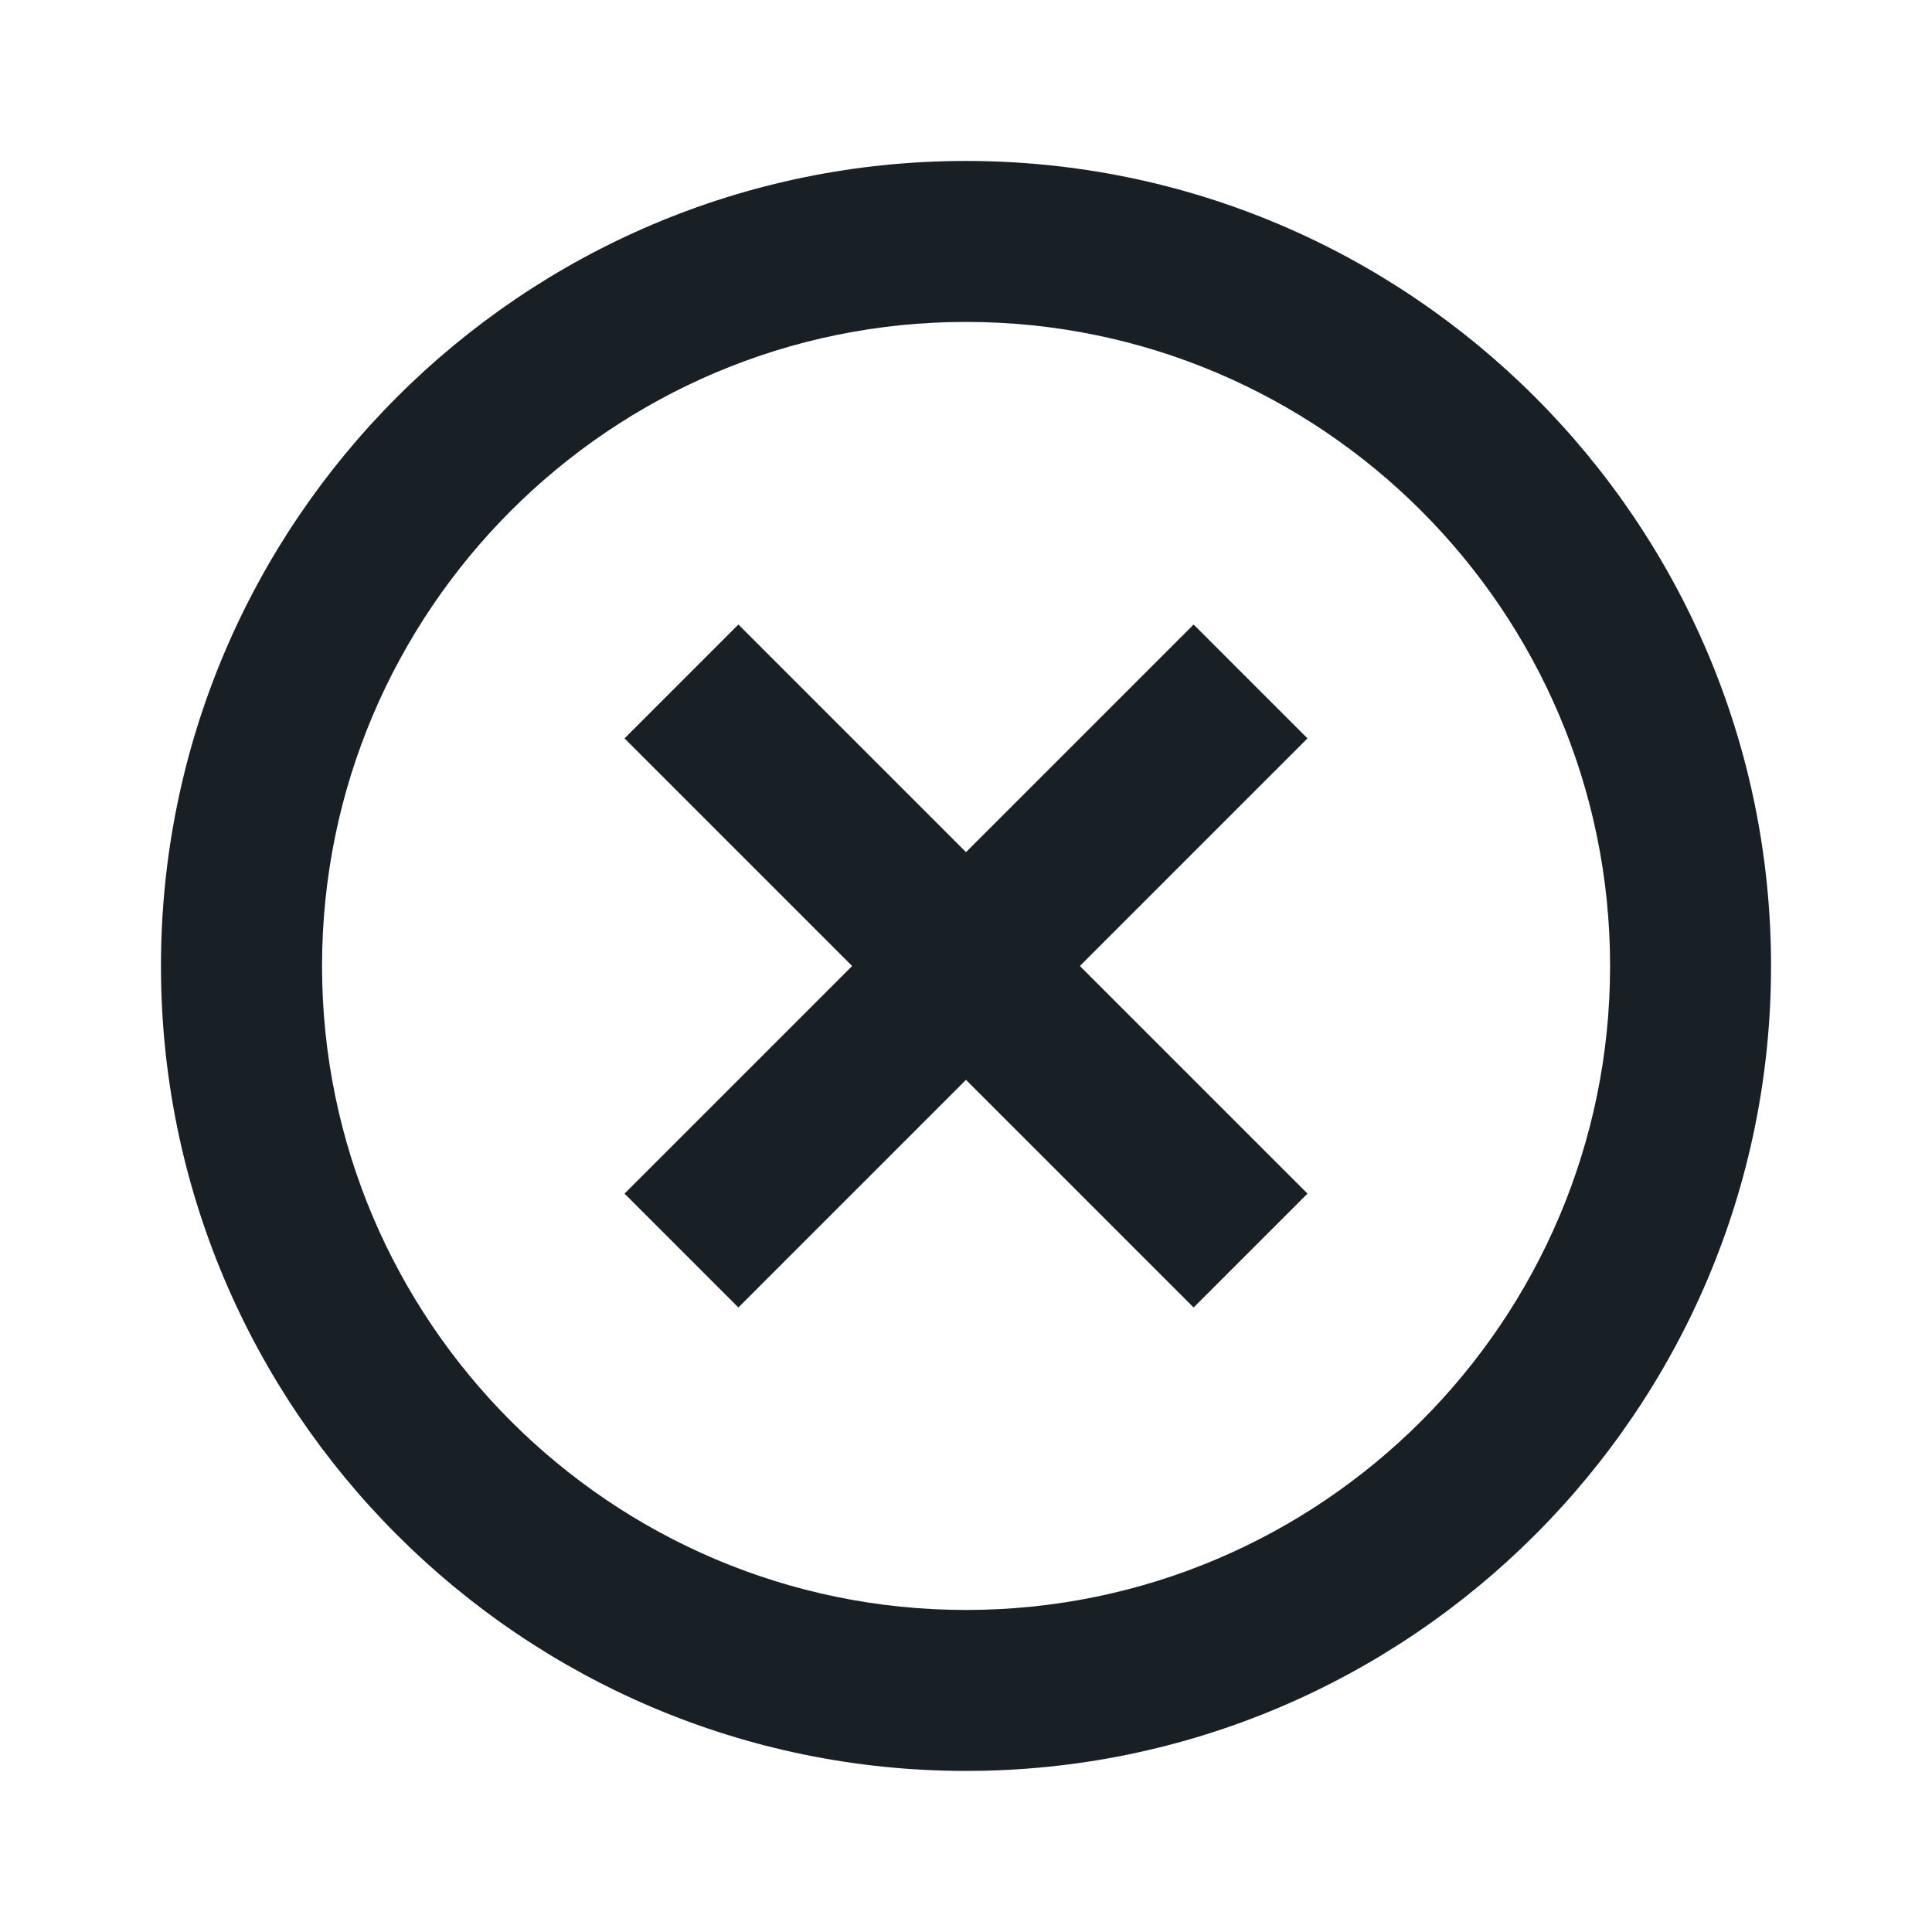 <svg width="16" height="16" viewBox="0 0 16 16" fill="none" xmlns="http://www.w3.org/2000/svg">
<path d="M6.115 10.828L8 8.943L9.885 10.828L10.828 9.885L8.943 8L10.828 6.115L9.885 5.172L8 7.057L6.115 5.172L5.172 6.115L7.057 8L5.172 9.885L6.115 10.828Z" fill="#181F25"/>
<path d="M8 14.666C11.676 14.666 14.667 11.676 14.667 8C14.667 4.324 11.676 1.333 8 1.333C4.324 1.333 1.333 4.324 1.333 8C1.333 11.676 4.324 14.666 8 14.666ZM8 2.666C10.941 2.666 13.334 5.059 13.334 8C13.334 10.94 10.941 13.333 8 13.333C5.059 13.333 2.667 10.94 2.667 8C2.667 5.059 5.059 2.666 8 2.666Z" fill="#181F25"/>
</svg>
